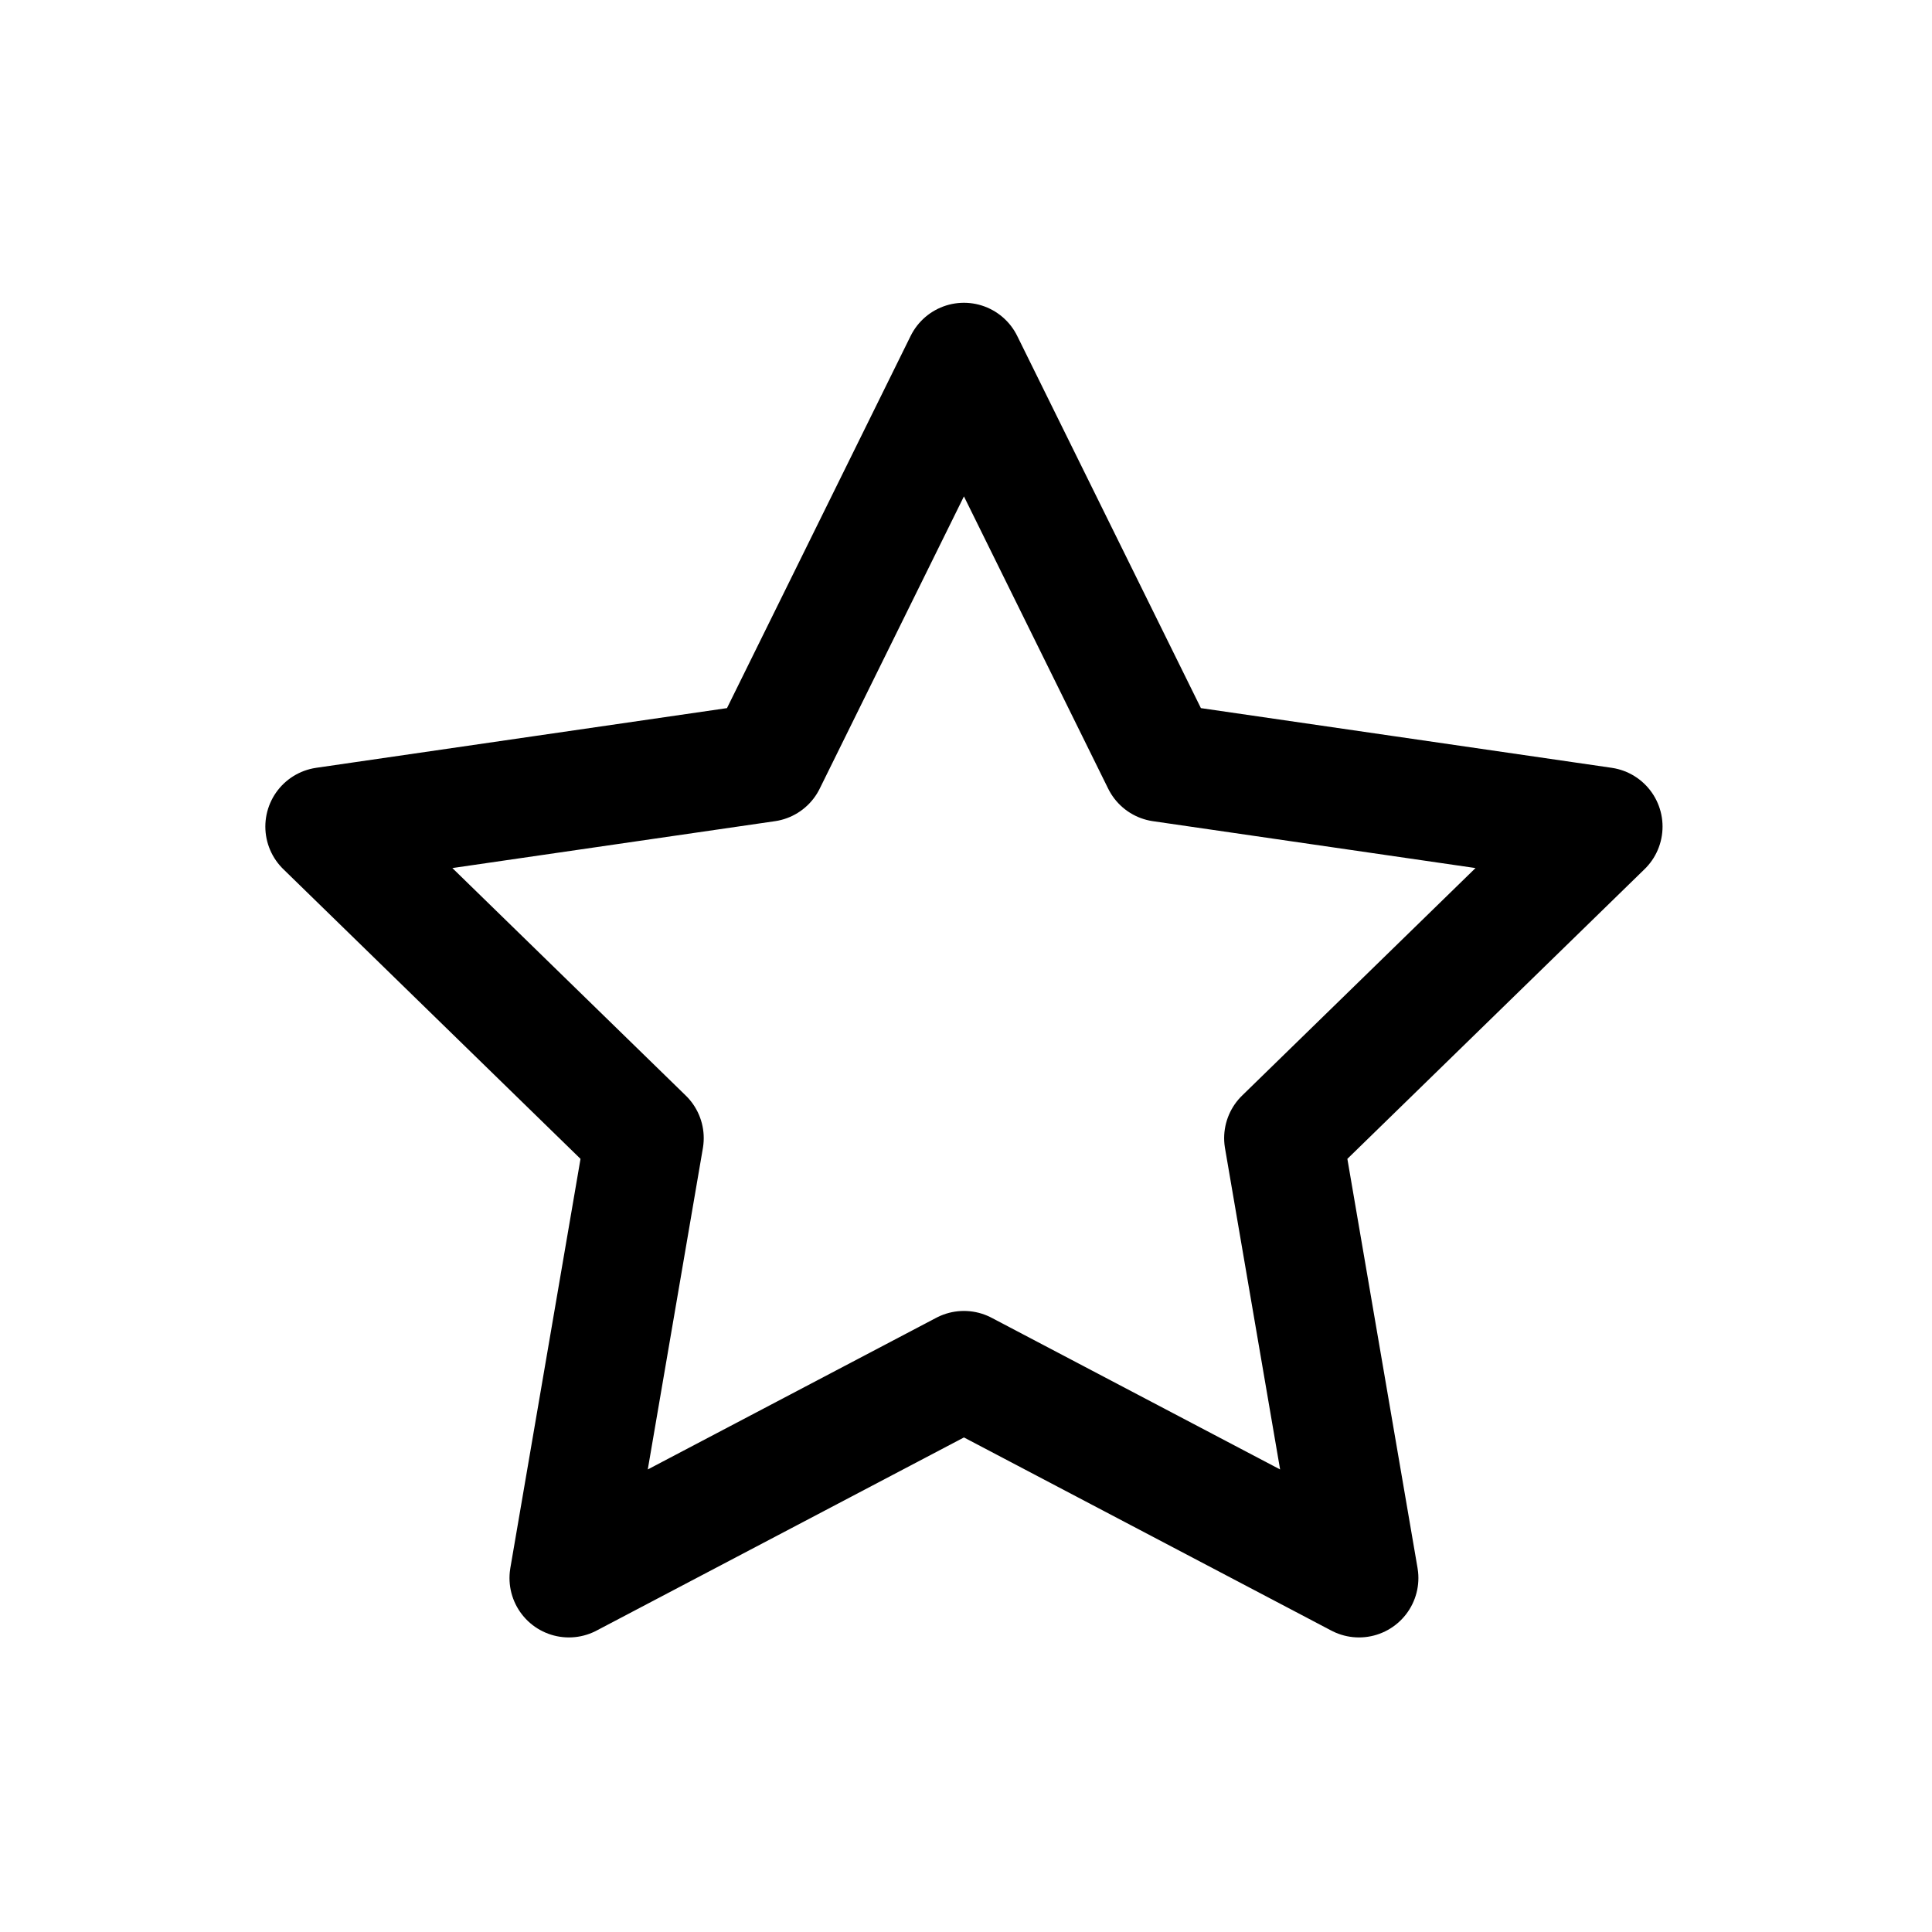 <?xml version="1.0" encoding="UTF-8" standalone="no"?>
<!-- Created with Inkscape (http://www.inkscape.org/) -->

<svg
   xmlns:dc="http://purl.org/dc/elements/1.1/"
   xmlns:cc="http://creativecommons.org/ns#"
   xmlns:rdf="http://www.w3.org/1999/02/22-rdf-syntax-ns#"
   xmlns:svg="http://www.w3.org/2000/svg"
   xmlns="http://www.w3.org/2000/svg"
   xmlns:sodipodi="http://sodipodi.sourceforge.net/DTD/sodipodi-0.dtd"
   xmlns:inkscape="http://www.inkscape.org/namespaces/inkscape"
   width="150mm"
   height="150mm"
   viewBox="0 0 150 150"
   version="1.1"
   id="svg8"
   sodipodi:docname="one_star.svg"
   inkscape:version="0.92.1 r15371">
  <defs
     id="defs2" />
  <sodipodi:namedview
     id="base"
     pagecolor="#ededed"
     bordercolor="#666666"
     borderopacity="1.0"
     inkscape:pageopacity="1"
     inkscape:pageshadow="2"
     inkscape:zoom="0.7"
     inkscape:cx="141.37796"
     inkscape:cy="244.74685"
     inkscape:document-units="mm"
     inkscape:current-layer="layer1"
     showgrid="false"
     inkscape:window-width="1536"
     inkscape:window-height="801"
     inkscape:window-x="-8"
     inkscape:window-y="-8"
     inkscape:window-maximized="1" />
  <g
     inkscape:label="Layer 1"
     inkscape:groupmode="layer"
     id="layer1"
     transform="translate(0,-147)">
    <path
       sodipodi:type="star"
       style="opacity:1;fill:none;fill-opacity:1;stroke:#000000;stroke-width:9.223;stroke-linecap:round;stroke-linejoin:round;stroke-miterlimit:4;stroke-dasharray:none;stroke-opacity:1;paint-order:normal"
       id="path4489"
       sodipodi:sides="5"
       sodipodi:cx="74.839286"
       sodipodi:cy="227.30116"
       sodipodi:r1="52.182621"
       sodipodi:r2="26.091311"
       sodipodi:arg1="-1.5707963"
       sodipodi:arg2="-0.9424778"
       inkscape:flatsided="false"
       inkscape:rounded="0"
       inkscape:randomized="0"
       d="m 74.839,175.119 15.336,31.074 34.293,4.983 -24.814,24.188 5.858,34.154 -30.672,-16.125 -30.672,16.125 5.858,-34.154 -24.814,-24.188 34.293,-4.983 z"
       inkscape:transform-center-y="-4.9829974" />
  </g>
</svg>
